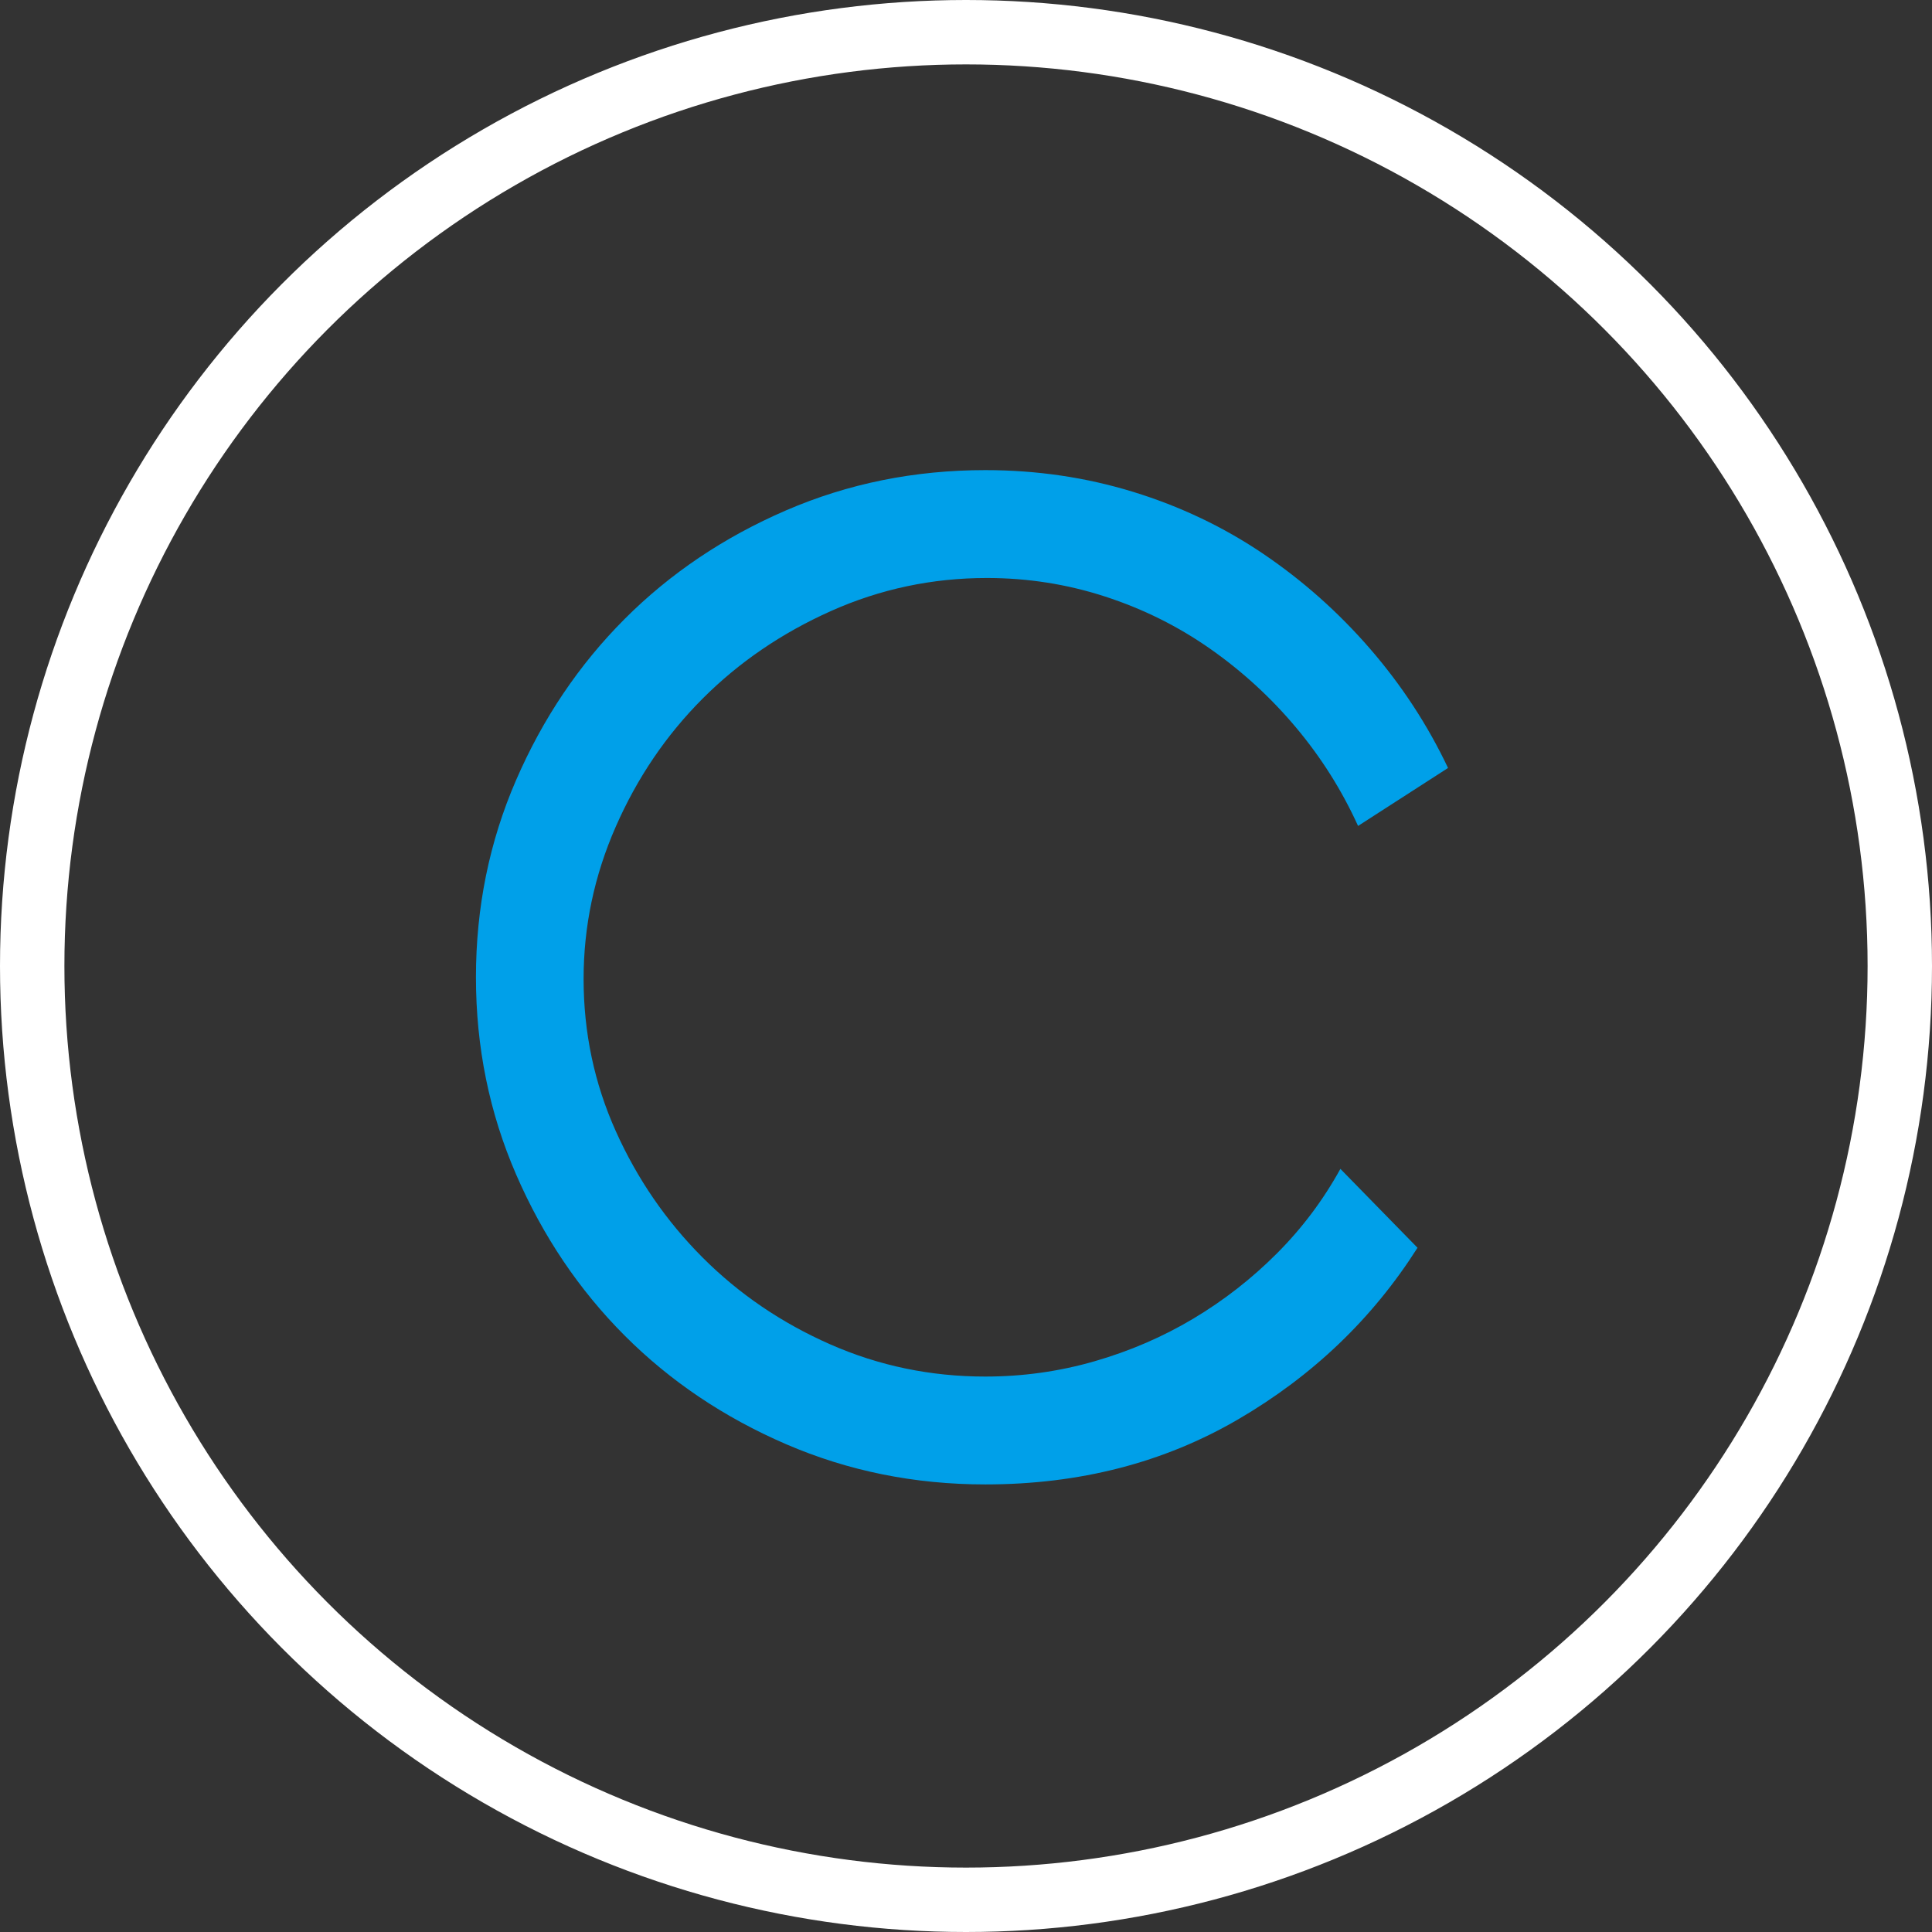 <?xml version="1.0" encoding="utf-8"?>
<!-- Generator: Adobe Illustrator 16.0.0, SVG Export Plug-In . SVG Version: 6.00 Build 0)  -->
<!DOCTYPE svg PUBLIC "-//W3C//DTD SVG 1.1//EN" "http://www.w3.org/Graphics/SVG/1.1/DTD/svg11.dtd">
<svg version="1.1" id="图层_1" xmlns="http://www.w3.org/2000/svg" xmlns:xlink="http://www.w3.org/1999/xlink" x="0px" y="0px"
	 width="300px" height="300px" viewBox="0 0 300 300" enable-background="new 0 0 300 300" xml:space="preserve">
<rect x="0" y="0" width="300" height="300" fill="#333333" stroke="none"/>
<g>
	<path fill="#00A0E9" d="M73.905,151.75c0-10.833,2.079-21.042,6.237-30.625c4.159-9.583,9.772-17.917,16.841-25
		c7.069-7.083,15.427-12.708,25.074-16.875c9.647-4.167,19.96-6.25,30.938-6.25c7.984,0,15.636,1.125,22.954,3.375
		s14.055,5.458,20.209,9.625s11.685,9.083,16.592,14.75c4.906,5.667,8.94,11.833,12.101,18.5l-13.972,9
		c-2.495-5.5-5.697-10.583-9.606-15.25c-3.908-4.667-8.357-8.75-13.348-12.25s-10.438-6.208-16.342-8.125
		c-5.905-1.917-12.018-2.875-18.338-2.875c-8.484,0-16.551,1.708-24.202,5.125c-7.651,3.417-14.304,7.958-19.959,13.625
		s-10.146,12.292-13.473,19.875c-3.327,7.583-4.99,15.458-4.99,23.625c0,8.334,1.664,16.209,4.99,23.625
		c3.326,7.417,7.817,13.958,13.473,19.625s12.267,10.167,19.835,13.5c7.568,3.333,15.594,5,24.077,5
		c5.821,0,11.477-0.792,16.966-2.375s10.604-3.792,15.344-6.625c4.741-2.833,9.065-6.208,12.975-10.125
		c3.908-3.917,7.193-8.292,9.854-13.125l11.976,12.25c-6.985,11-16.259,19.875-27.818,26.625
		c-11.561,6.75-24.658,10.125-39.296,10.125c-10.978,0-21.291-2.083-30.938-6.25c-9.647-4.167-18.005-9.792-25.074-16.875
		c-7.069-7.083-12.683-15.417-16.841-25C75.984,172.791,73.905,162.584,73.905,151.75z"/>
</g>
<circle fill="none" stroke="#FFFFFF" stroke-width="10" stroke-miterlimit="10" cx="150" cy="150" r="145"/>
<g>
</g>
<g>
</g>
<g>
</g>
<g>
</g>
<g>
</g>
<g>
</g>
</svg>
